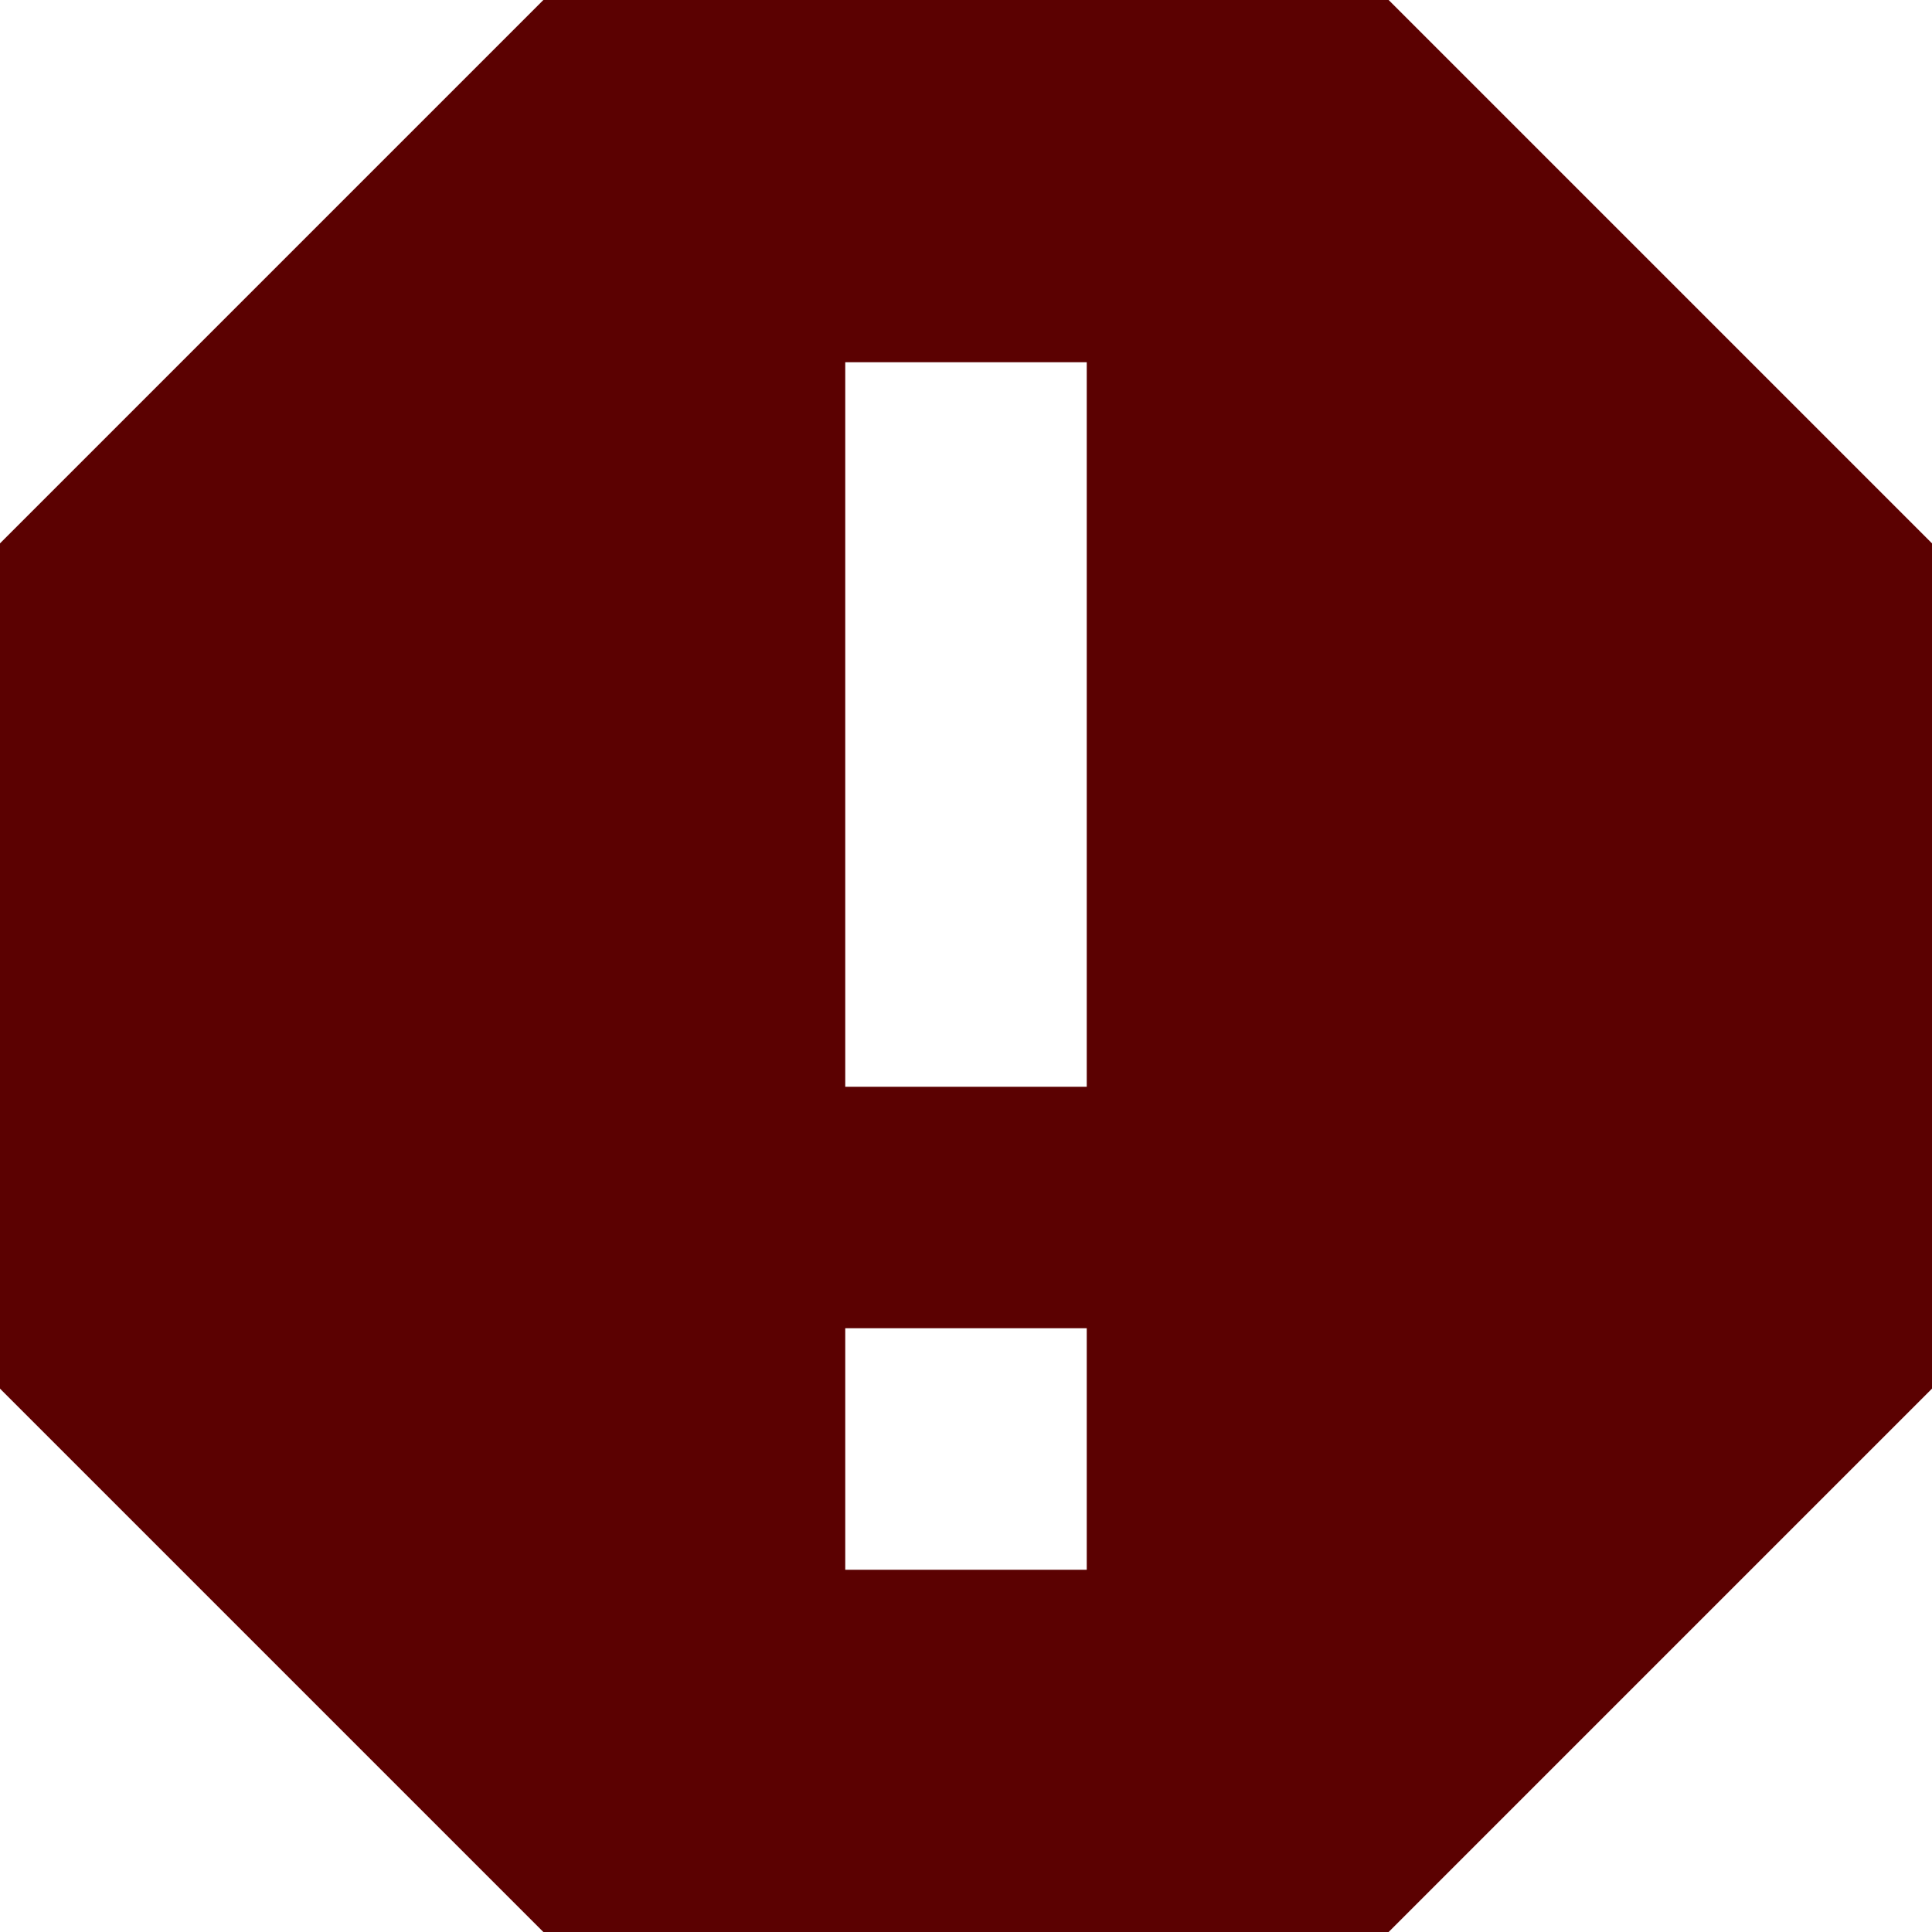 <?xml version="1.0" encoding="UTF-8" standalone="no"?>
<svg xmlns:xlink="http://www.w3.org/1999/xlink" height="32.0px" width="32.0px" xmlns="http://www.w3.org/2000/svg">
  <g transform="matrix(1.0, 0.0, 0.0, 1.0, 0.0, 0.0)">
    <path d="M23.0 0.0 L23.0 0.0 32.0 9.0 32.0 23.0 23.0 32.0 9.0 32.0 0.0 23.0 0.0 9.0 9.0 0.0 23.0 0.0 M18.0 26.0 L18.0 26.0 18.0 22.0 14.0 22.0 14.0 26.0 18.0 26.0 M18.0 18.0 L18.0 18.0 18.0 6.0 14.0 6.0 14.0 18.0 18.0 18.0" fill="#5b0101" fill-rule="evenodd" stroke="none"/>
  </g>
</svg>
